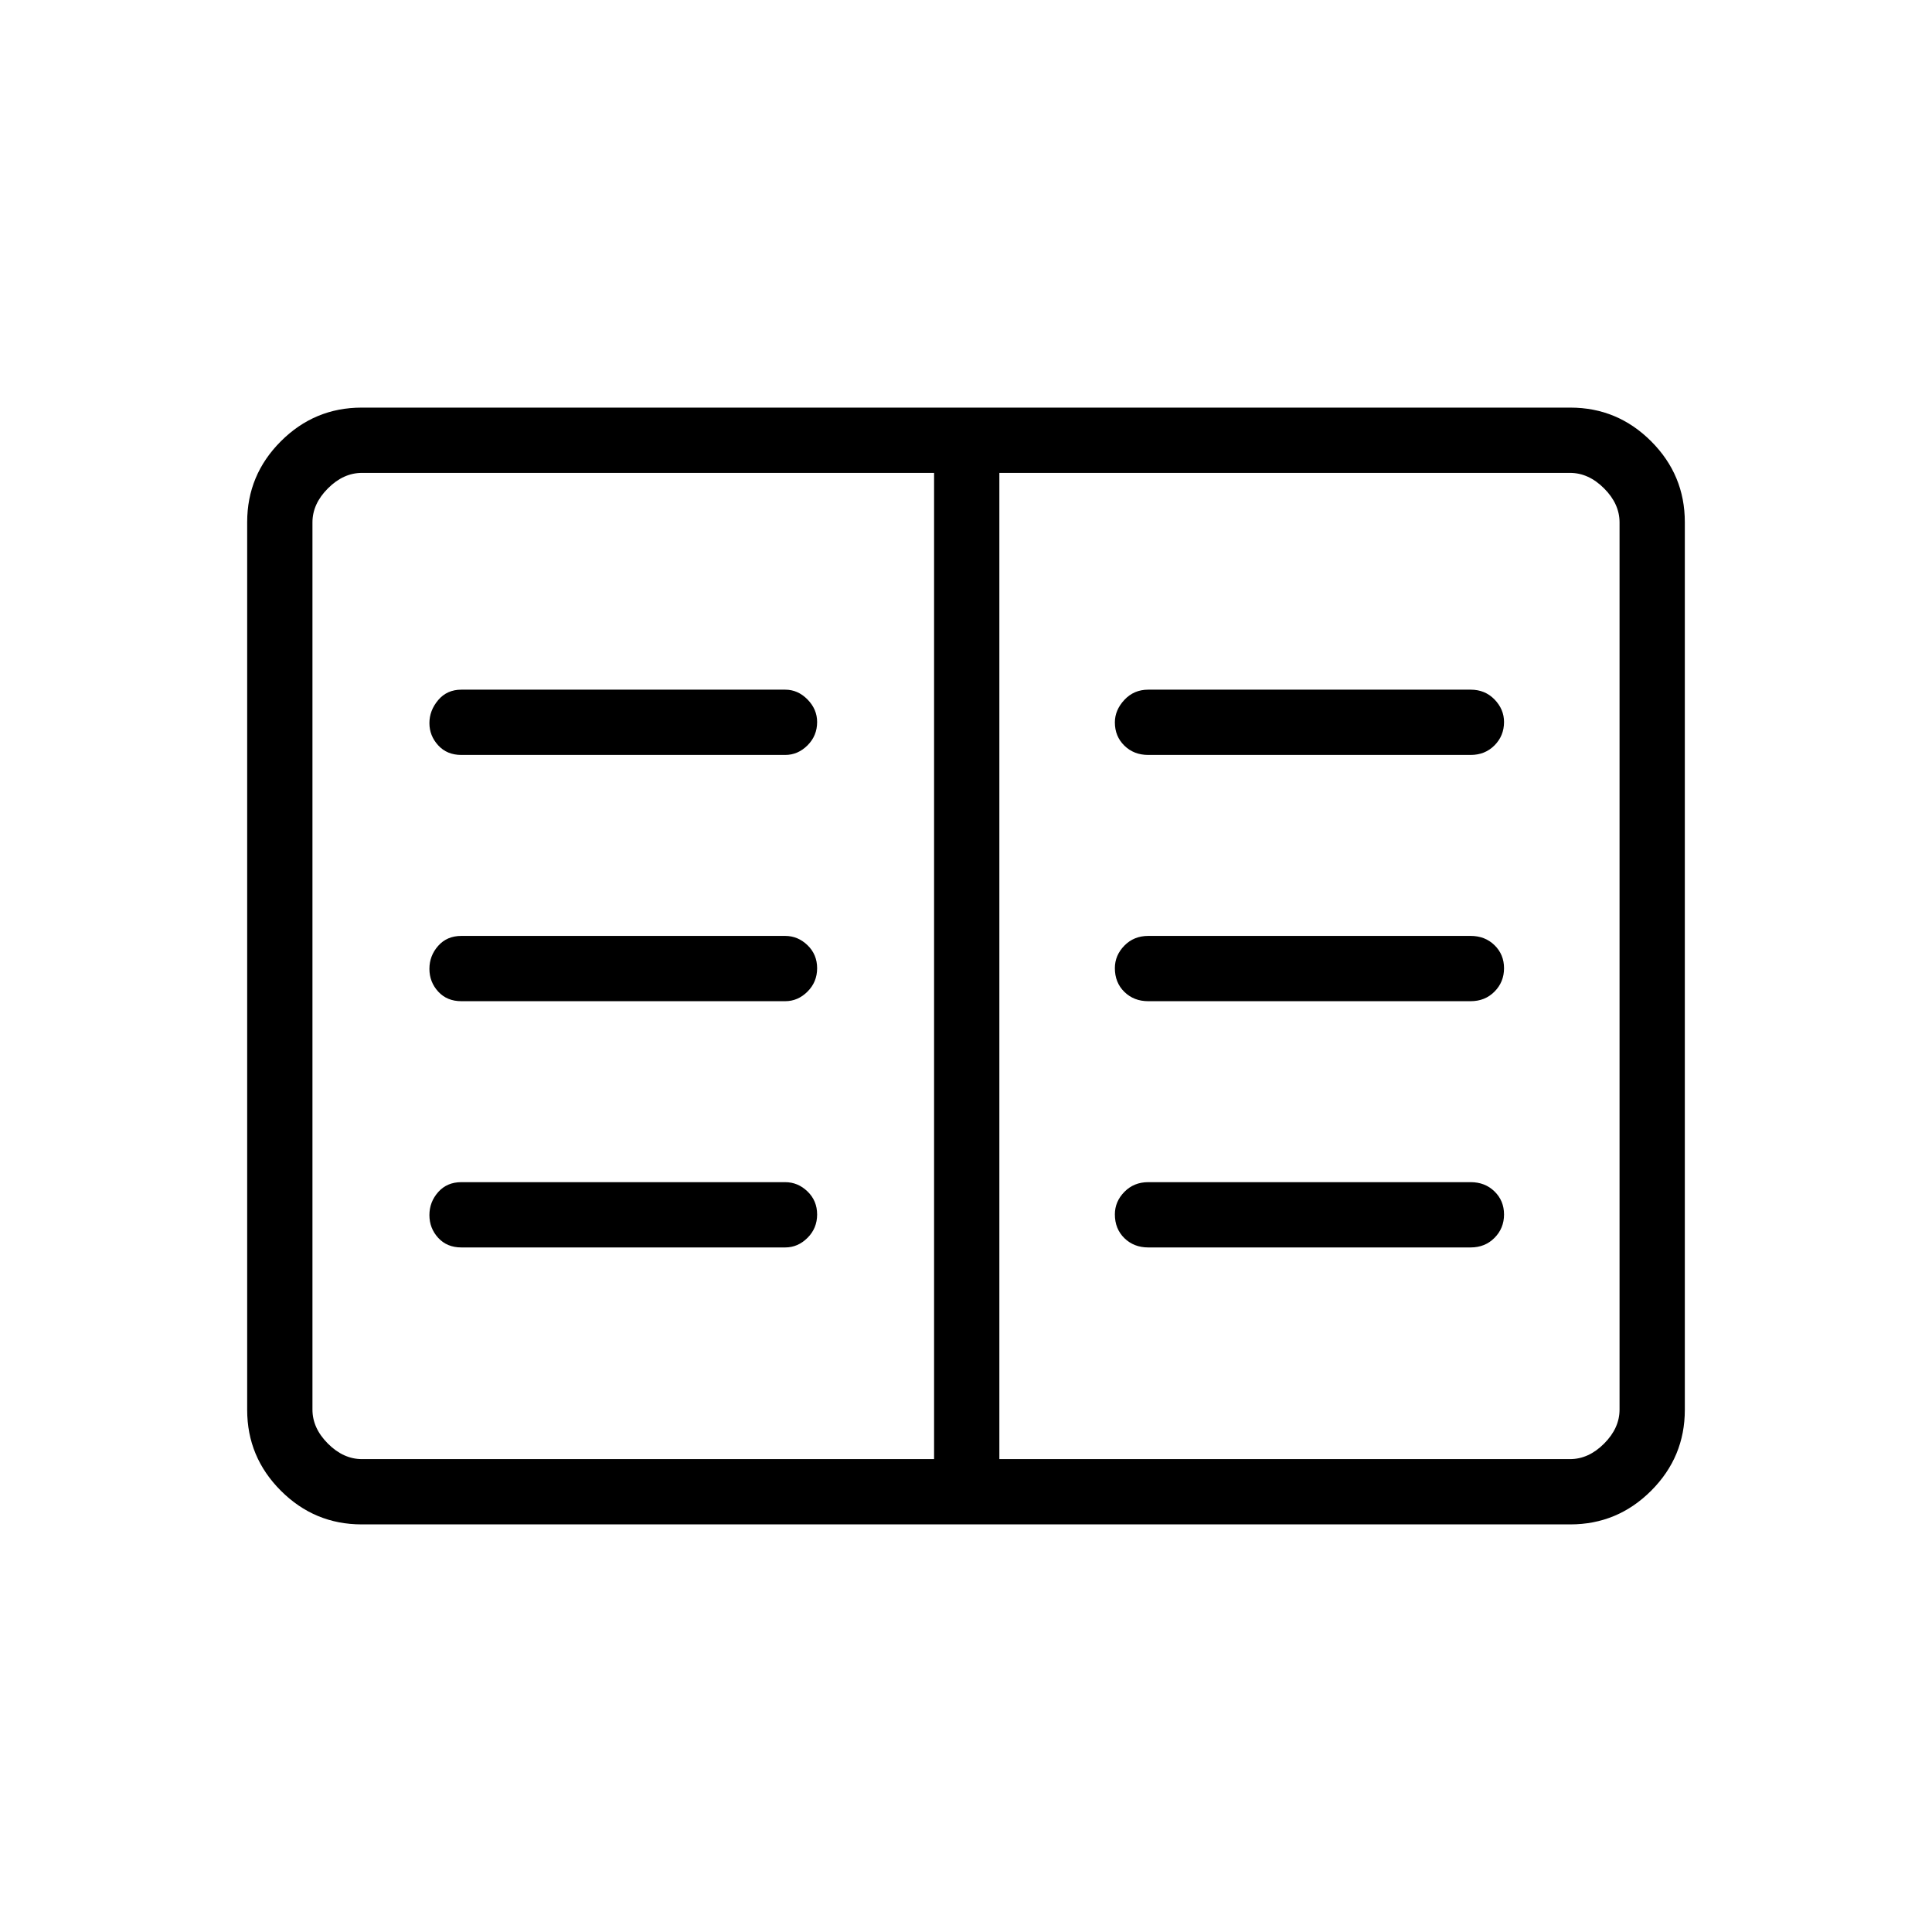 <svg xmlns="http://www.w3.org/2000/svg" height="40" viewBox="0 -960 960 960" width="40"><path d="M179.702-202.538q-23.417 0-40.149-16.733-16.733-16.732-16.733-40.166v-441.126q0-23.434 16.733-40.166 16.732-16.733 40.149-16.733h600.595q23.418 0 40.15 16.733 16.733 16.732 16.733 40.166v441.126q0 23.434-16.733 40.166-16.732 16.733-40.15 16.733H179.702Zm.169-32.436h284.27v-490.052h-284.27q-9.23 0-16.923 7.692-7.692 7.693-7.692 16.923v440.822q0 9.23 7.692 16.923 7.693 7.692 16.923 7.692Zm316.706 0h283.552q9.23 0 16.923-7.692 7.692-7.693 7.692-16.923v-440.822q0-9.23-7.692-16.923-7.693-7.692-16.923-7.692H496.577v490.052Zm-267.346-105.18h160.936q6.302 0 11.08-4.768 4.779-4.768 4.779-11.603 0-6.834-4.779-11.449-4.778-4.616-11.08-4.616H229.231q-7.129 0-11.494 4.926-4.365 4.925-4.365 11.445 0 6.52 4.365 11.293 4.365 4.772 11.494 4.772Zm0-122.359h160.936q6.302 0 11.08-4.768 4.779-4.768 4.779-11.603 0-6.834-4.779-11.449-4.778-4.616-11.08-4.616H229.231q-7.129 0-11.494 4.926-4.365 4.925-4.365 11.445 0 6.52 4.365 11.293 4.365 4.772 11.494 4.772Zm0-122.359h160.936q6.302 0 11.08-4.766 4.779-4.765 4.779-11.596 0-6.33-4.779-11.202-4.778-4.872-11.08-4.872H229.231q-7.129 0-11.494 5.173t-4.365 11.445q0 6.273 4.365 11.046 4.365 4.772 11.494 4.772Zm341.32 244.718h160.218q7.129 0 11.853-4.768t4.724-11.603q0-6.834-4.724-11.449-4.724-4.616-11.853-4.616H570.551q-7.128 0-11.852 4.823-4.725 4.822-4.725 11.189 0 7.194 4.725 11.809 4.724 4.615 11.852 4.615Zm0-122.359h160.218q7.129 0 11.853-4.768t4.724-11.603q0-6.834-4.724-11.449-4.724-4.616-11.853-4.616H570.551q-7.128 0-11.852 4.822-4.725 4.823-4.725 11.19 0 7.193 4.725 11.809 4.724 4.615 11.852 4.615Zm0-122.359h160.218q7.129 0 11.853-4.766 4.724-4.765 4.724-11.596 0-6.33-4.724-11.202t-11.853-4.872H570.551q-7.128 0-11.852 5.07-4.725 5.069-4.725 11.19 0 6.945 4.725 11.561 4.724 4.615 11.852 4.615Zm-106.41 349.898v-490.052 490.052Z"/></svg>